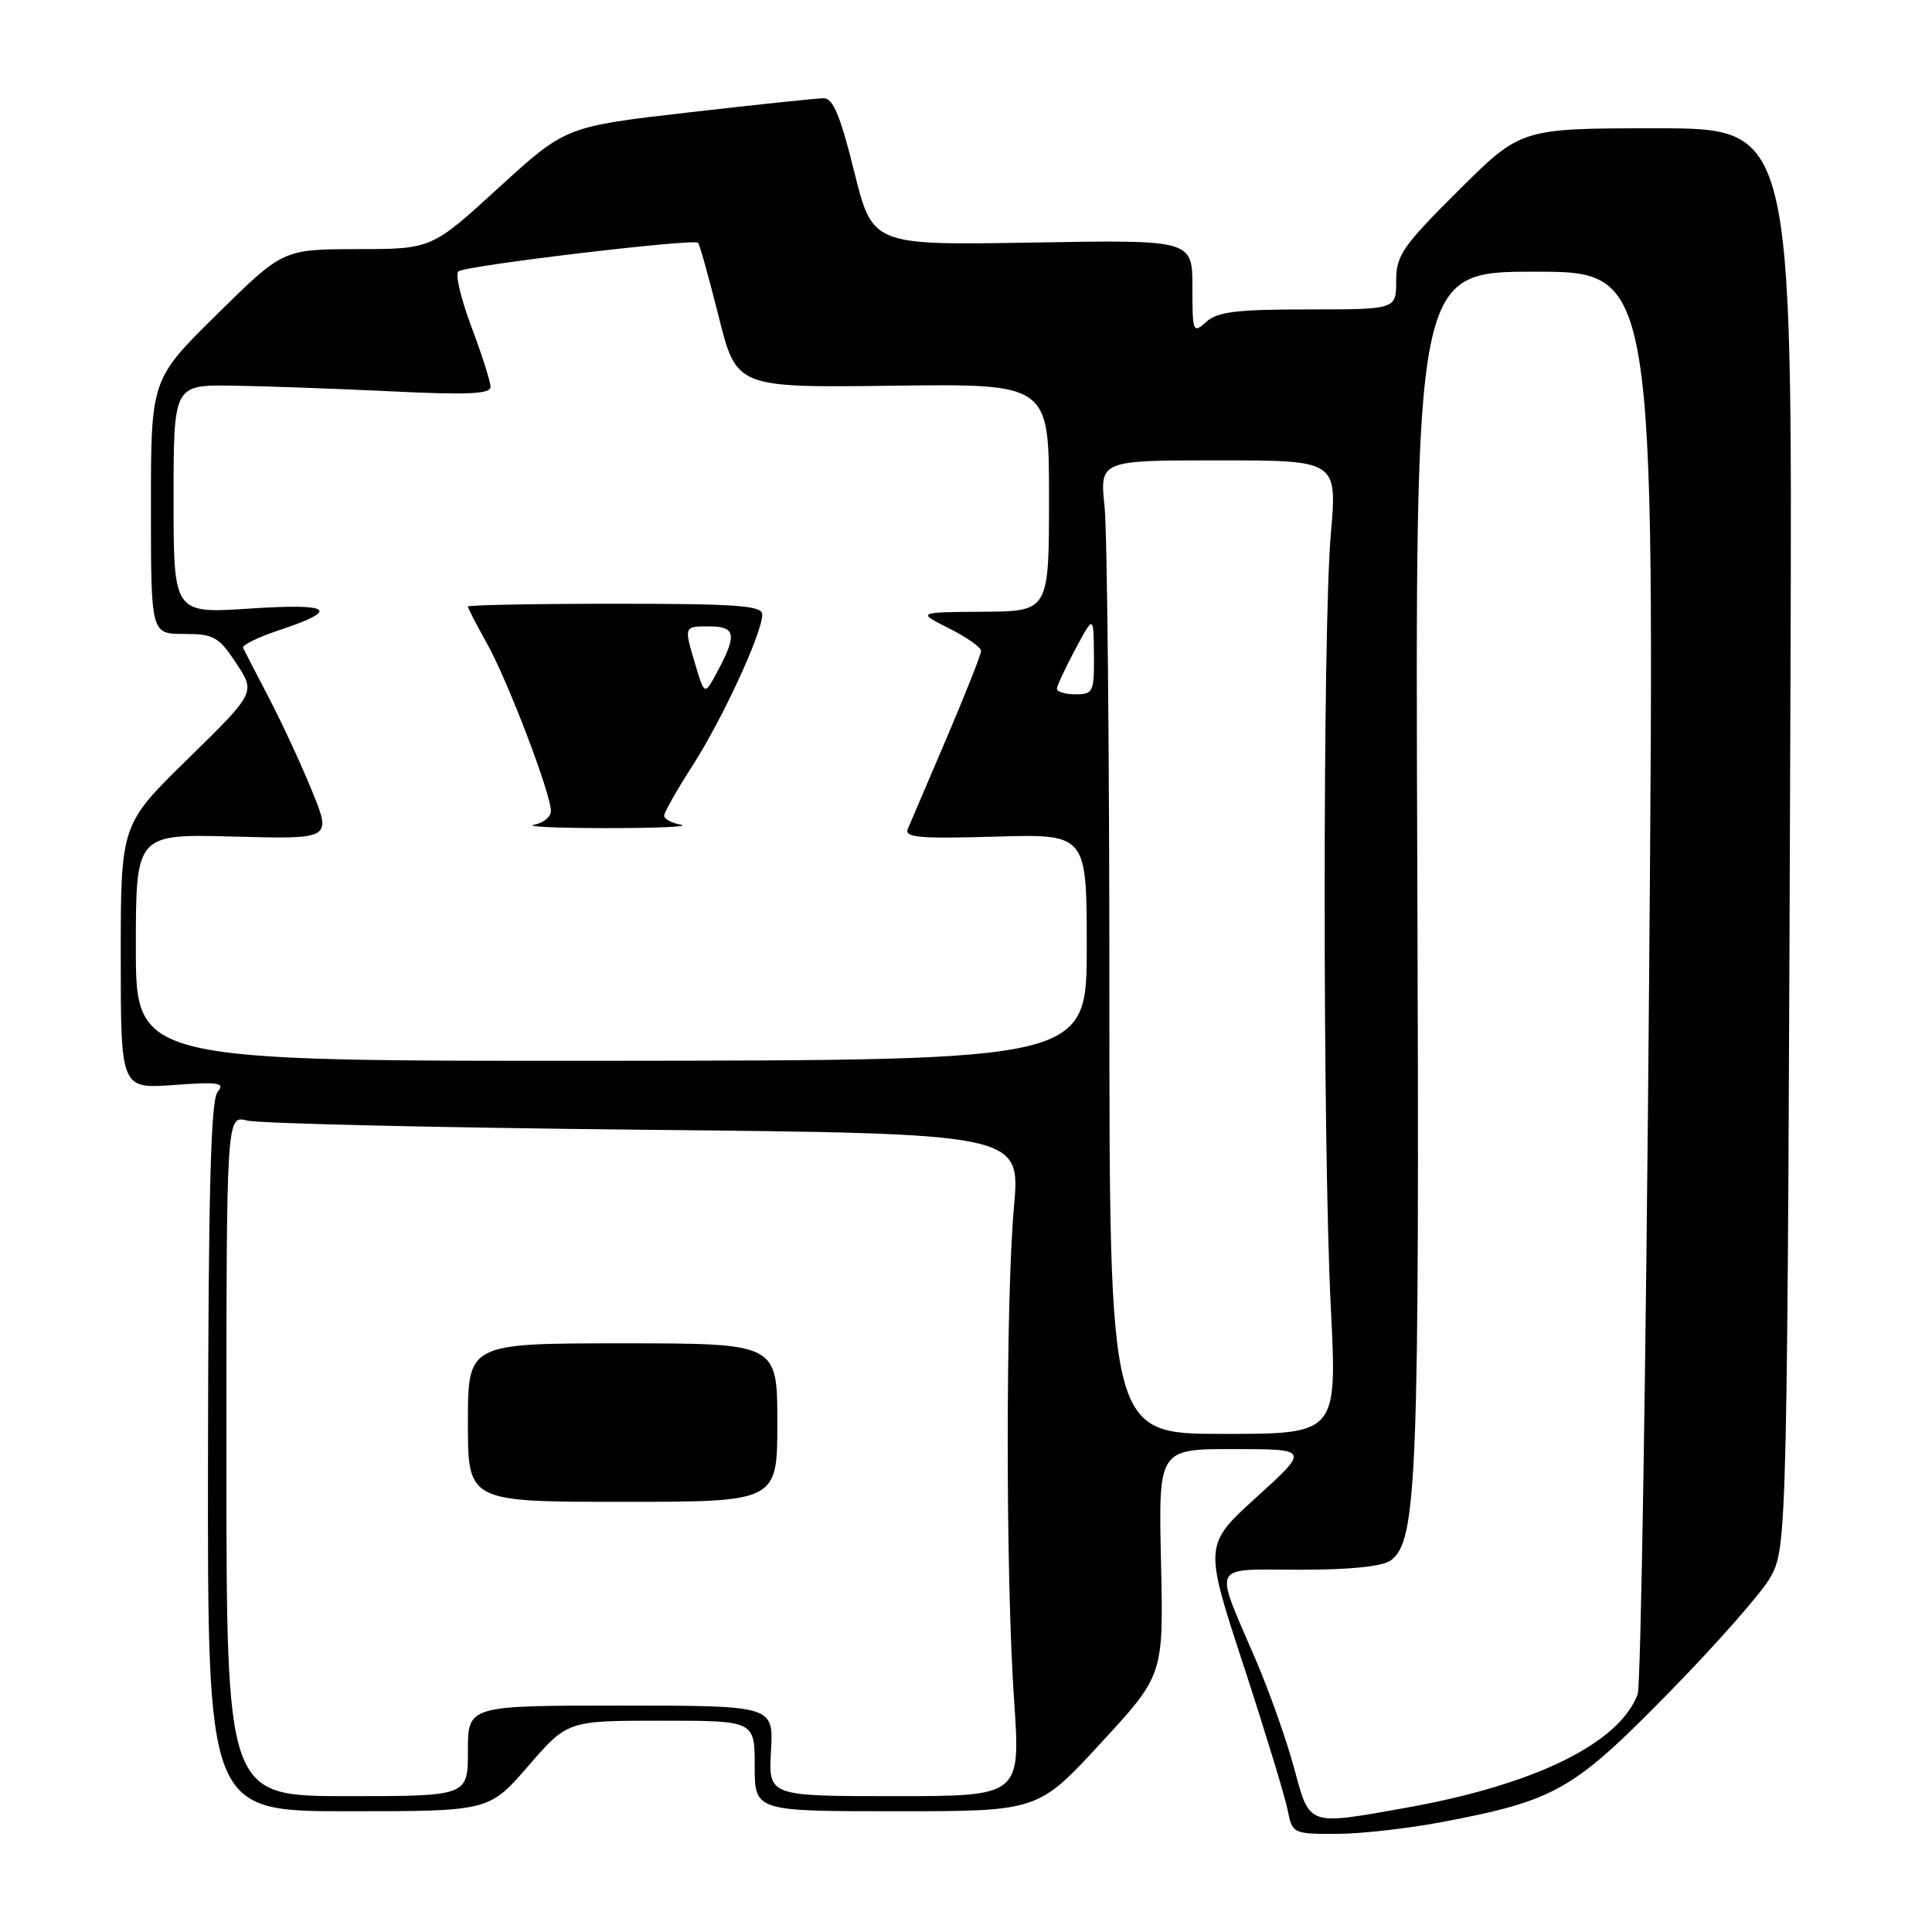 <?xml version="1.0" encoding="UTF-8" standalone="no"?>
<!DOCTYPE svg PUBLIC "-//W3C//DTD SVG 1.1//EN" "http://www.w3.org/Graphics/SVG/1.1/DTD/svg11.dtd" >
<svg xmlns="http://www.w3.org/2000/svg" xmlns:xlink="http://www.w3.org/1999/xlink" version="1.1" viewBox="0 0 256 256">
 <g >
 <path fill="currentColor"
d=" M 191.02 241.44 C 206.14 238.57 208.44 237.25 221.20 224.22 C 227.53 217.76 233.56 210.90 234.60 208.98 C 236.82 204.91 236.84 203.97 237.25 89.25 C 237.50 17.00 237.50 17.00 219.52 17.00 C 201.54 17.00 201.54 17.00 193.27 25.23 C 185.83 32.63 185.00 33.83 185.00 37.23 C 185.00 41.00 185.00 41.00 173.33 41.00 C 163.87 41.00 161.31 41.31 159.83 42.65 C 158.08 44.24 158.00 44.05 158.00 38.04 C 158.00 31.77 158.00 31.77 136.80 32.14 C 115.61 32.50 115.61 32.50 113.19 22.75 C 111.36 15.36 110.38 13.00 109.14 13.02 C 108.24 13.02 100.18 13.87 91.22 14.90 C 74.95 16.77 74.95 16.77 66.07 24.88 C 57.19 33.00 57.19 33.00 47.34 33.01 C 37.50 33.03 37.50 33.03 28.75 41.65 C 20.00 50.27 20.00 50.27 20.00 67.14 C 20.00 84.00 20.00 84.00 24.37 84.00 C 28.33 84.00 28.97 84.36 31.30 87.88 C 33.87 91.76 33.87 91.76 24.94 100.51 C 16.00 109.25 16.00 109.25 16.00 126.76 C 16.00 144.27 16.00 144.27 23.01 143.77 C 29.05 143.33 29.86 143.47 28.82 144.71 C 27.93 145.79 27.61 158.11 27.56 193.08 C 27.50 240.00 27.50 240.00 46.15 240.00 C 64.80 240.00 64.80 240.00 70.00 234.00 C 75.20 228.00 75.20 228.00 87.60 228.00 C 100.00 228.00 100.00 228.00 100.00 234.00 C 100.00 240.00 100.00 240.00 118.77 240.00 C 137.54 240.00 137.54 240.00 145.86 230.97 C 154.18 221.95 154.18 221.95 153.84 206.97 C 153.50 192.00 153.50 192.00 163.50 192.01 C 173.50 192.02 173.50 192.02 166.52 198.36 C 159.54 204.70 159.54 204.70 164.75 220.60 C 167.61 229.35 170.24 237.96 170.60 239.75 C 171.24 242.97 171.31 243.00 177.01 243.00 C 180.19 243.00 186.49 242.30 191.02 241.44 Z  M 171.48 234.29 C 170.48 230.59 168.21 224.18 166.44 220.04 C 160.80 206.85 160.24 208.00 172.24 208.00 C 178.98 208.00 183.21 207.56 184.30 206.75 C 187.78 204.17 188.10 195.91 187.80 115.03 C 187.50 36.00 187.50 36.00 203.38 36.00 C 219.27 36.00 219.27 36.00 218.52 129.23 C 218.11 180.51 217.42 223.38 217.00 224.51 C 214.51 231.04 203.35 236.50 186.24 239.55 C 173.17 241.88 173.57 242.02 171.48 234.29 Z  M 30.00 192.88 C 30.00 147.77 30.00 147.77 32.75 148.48 C 34.26 148.87 57.94 149.42 85.36 149.70 C 135.22 150.20 135.22 150.20 134.36 159.85 C 133.25 172.31 133.25 208.89 134.37 225.25 C 135.24 238.00 135.24 238.00 118.53 238.00 C 101.82 238.00 101.82 238.00 102.16 232.00 C 102.50 226.00 102.50 226.00 82.25 226.00 C 62.00 226.00 62.00 226.00 62.00 232.00 C 62.00 238.00 62.00 238.00 46.00 238.00 C 30.00 238.00 30.00 238.00 30.00 192.88 Z  M 103.00 188.50 C 103.00 178.00 103.00 178.00 82.50 178.00 C 62.00 178.00 62.00 178.00 62.00 188.50 C 62.00 199.00 62.00 199.00 82.50 199.00 C 103.00 199.00 103.00 199.00 103.00 188.50 Z  M 147.00 131.65 C 147.00 99.55 146.71 70.53 146.36 67.15 C 145.72 61.00 145.72 61.00 161.45 61.00 C 177.19 61.00 177.19 61.00 176.34 70.75 C 175.25 83.33 175.25 151.55 176.34 173.25 C 177.18 190.00 177.18 190.00 162.09 190.00 C 147.00 190.00 147.00 190.00 147.00 131.65 Z  M 18.00 125.56 C 18.00 110.50 18.00 110.50 30.97 110.85 C 43.94 111.20 43.94 111.20 41.37 104.87 C 39.96 101.39 37.38 95.83 35.66 92.52 C 33.93 89.21 32.38 86.21 32.21 85.85 C 32.04 85.49 34.17 84.44 36.94 83.52 C 45.18 80.78 44.03 79.92 33.06 80.64 C 23.00 81.30 23.00 81.30 23.00 66.15 C 23.00 51.00 23.00 51.00 30.75 51.10 C 35.01 51.16 44.46 51.50 51.75 51.85 C 61.91 52.35 65.00 52.21 65.00 51.27 C 65.00 50.60 63.87 47.03 62.48 43.34 C 61.09 39.66 60.30 36.34 60.73 35.96 C 61.57 35.21 91.92 31.59 92.50 32.17 C 92.70 32.37 93.93 36.77 95.23 41.95 C 97.59 51.37 97.59 51.37 118.30 51.11 C 139.00 50.84 139.00 50.84 139.00 65.92 C 139.00 81.00 139.00 81.00 130.25 81.06 C 121.50 81.12 121.50 81.12 125.75 83.26 C 128.09 84.43 130.00 85.78 130.00 86.24 C 130.00 86.71 127.94 91.91 125.43 97.80 C 122.92 103.68 120.60 109.11 120.28 109.86 C 119.81 110.97 121.89 111.15 131.85 110.86 C 144.00 110.50 144.00 110.50 144.00 125.50 C 144.00 140.50 144.00 140.50 81.00 140.56 C 18.00 140.61 18.00 140.61 18.00 125.56 Z  M 90.25 109.29 C 89.01 109.06 88.00 108.51 88.00 108.09 C 88.00 107.66 89.70 104.65 91.79 101.41 C 95.78 95.18 101.00 83.86 101.00 81.43 C 101.00 80.24 97.77 80.00 81.50 80.00 C 70.78 80.00 62.00 80.17 62.00 80.37 C 62.00 80.58 63.14 82.79 64.54 85.29 C 67.29 90.21 73.00 105.18 73.00 107.46 C 73.00 108.23 71.99 109.06 70.75 109.29 C 69.51 109.53 73.90 109.73 80.50 109.73 C 87.10 109.73 91.49 109.53 90.25 109.29 Z  M 140.05 91.25 C 140.07 90.84 141.17 88.47 142.50 86.00 C 144.91 81.50 144.91 81.50 144.95 86.75 C 145.00 91.70 144.85 92.00 142.50 92.00 C 141.12 92.00 140.02 91.66 140.05 91.25 Z  M 92.18 88.21 C 90.60 82.93 90.58 83.00 94.00 83.00 C 97.45 83.00 97.67 84.09 95.14 88.83 C 93.37 92.16 93.37 92.16 92.18 88.21 Z "/>
</g>
</svg>